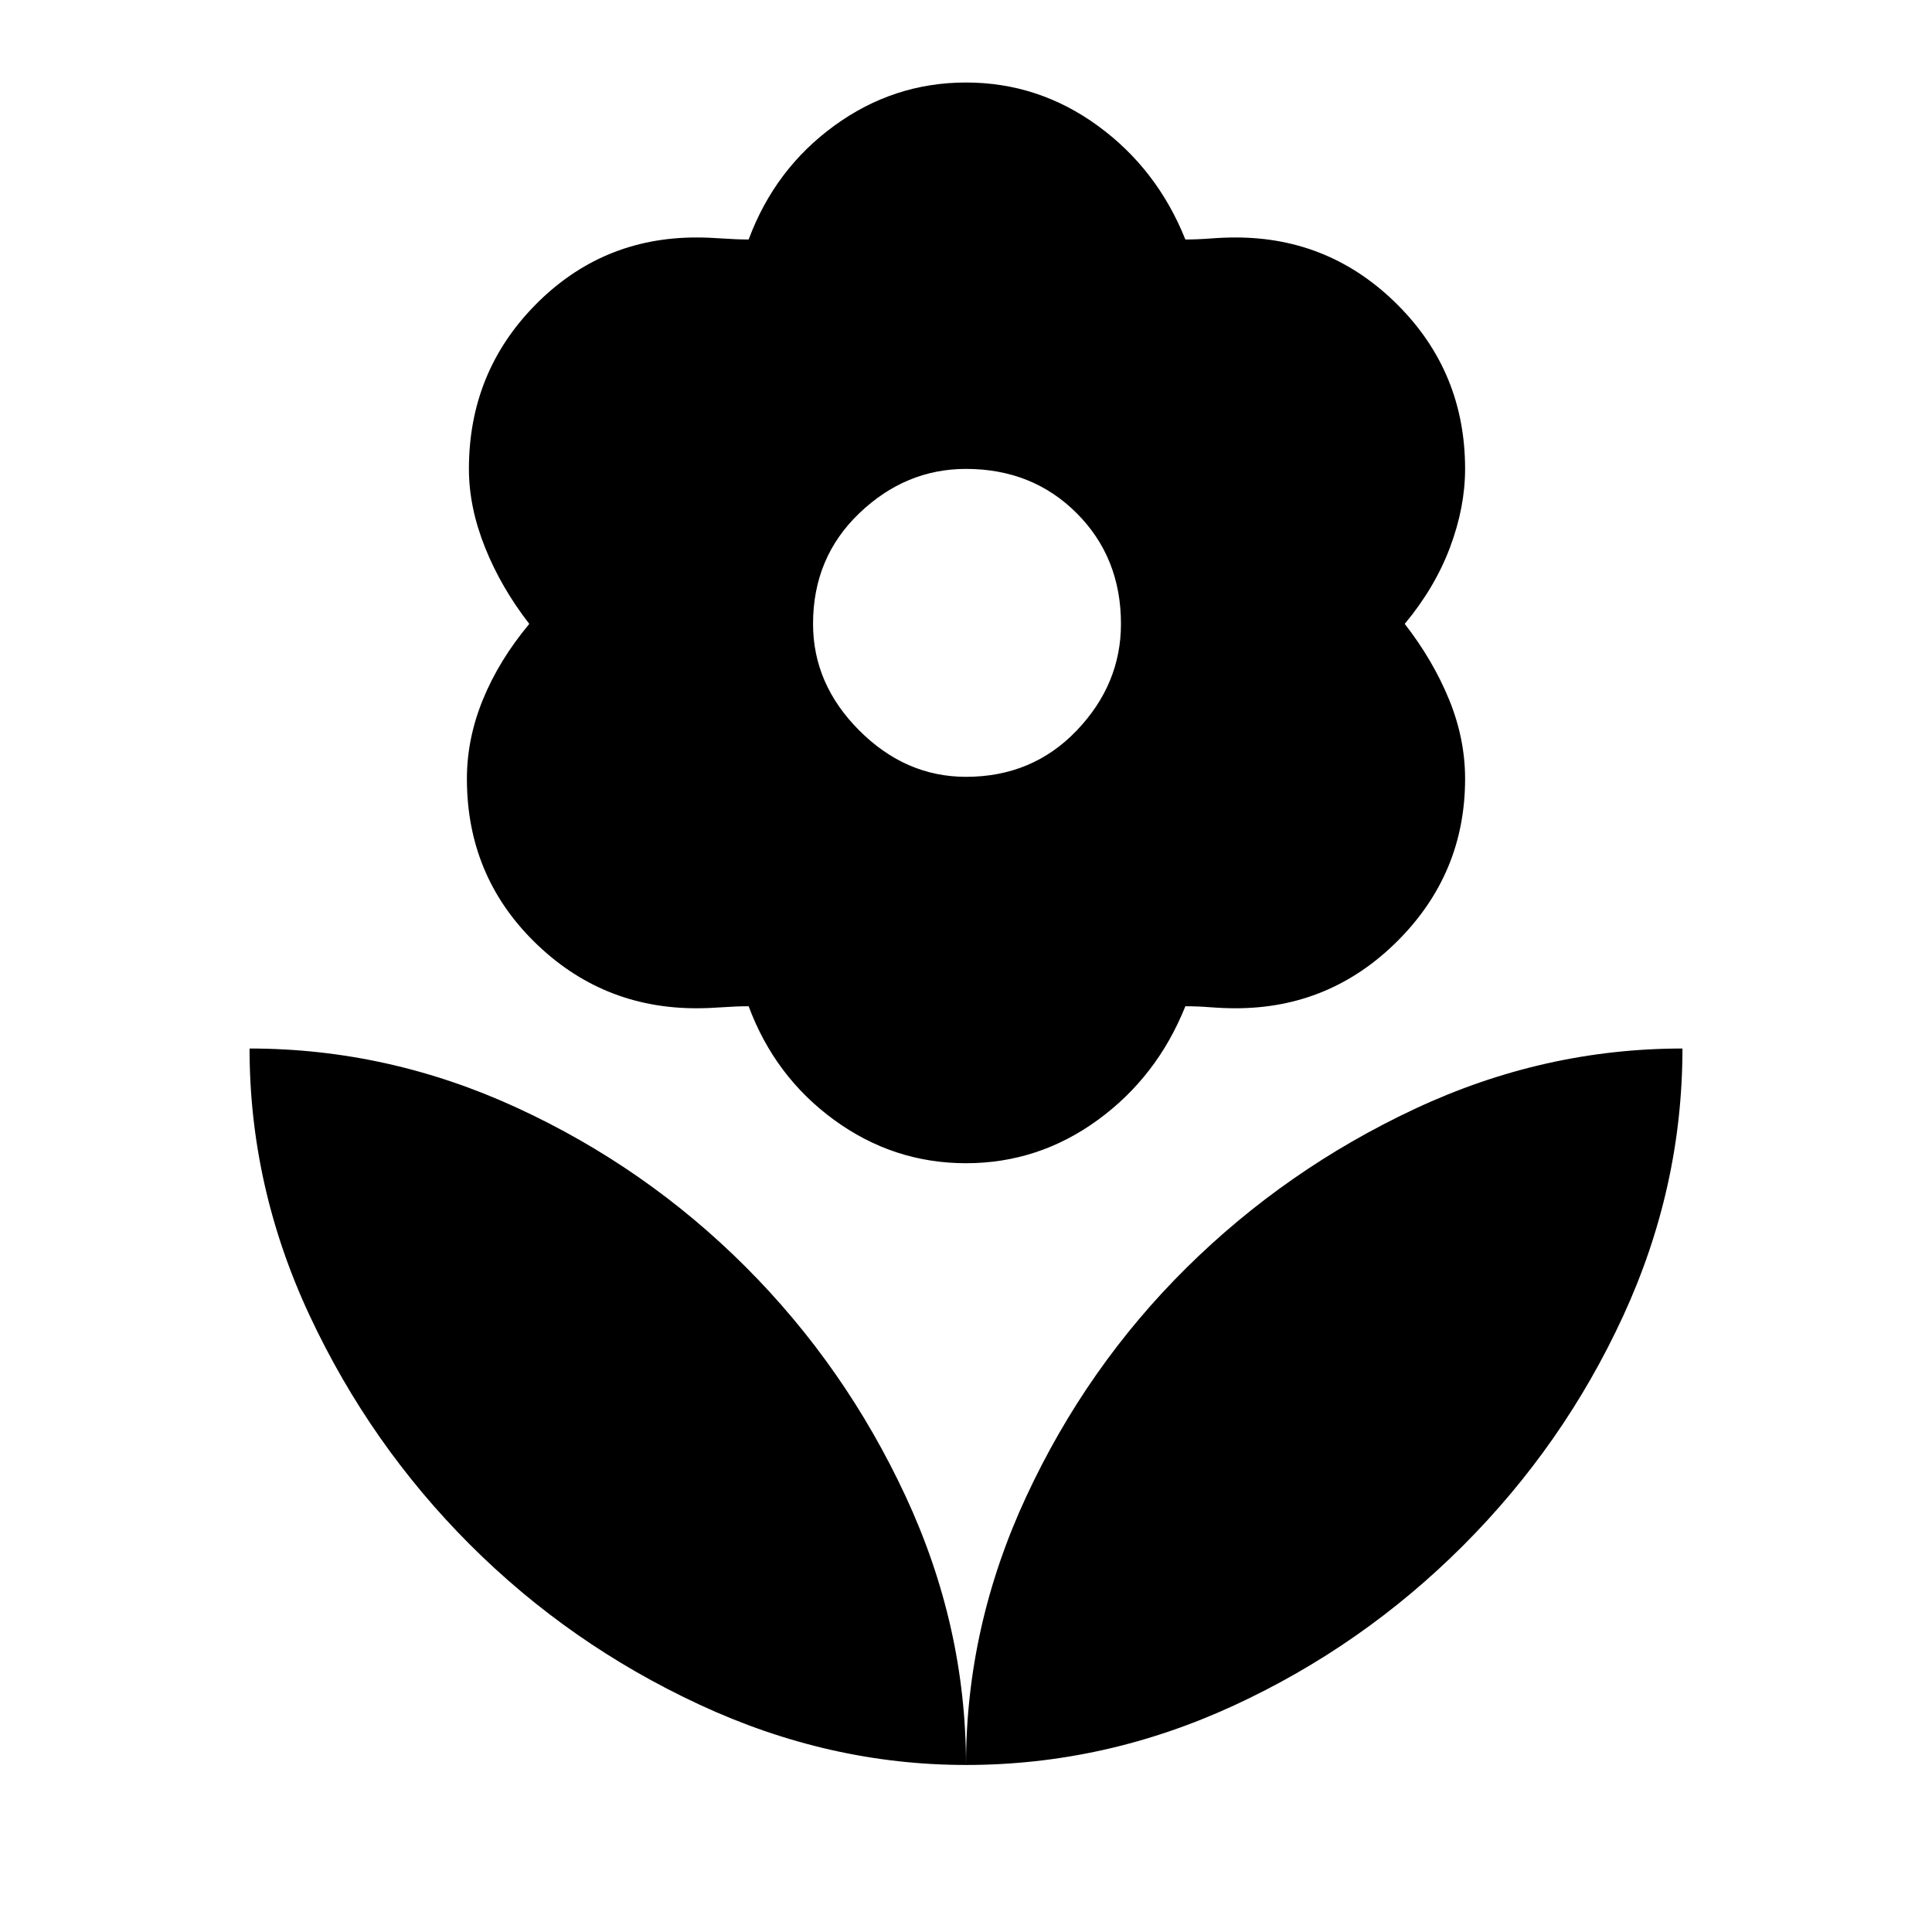 <svg xmlns="http://www.w3.org/2000/svg" height="48" width="48"><path d="M24 43.85Q24 40.4 25.5 37.175Q27 33.95 29.475 31.5Q31.95 29.05 35.15 27.55Q38.35 26.05 41.8 26.05Q41.8 29.5 40.325 32.7Q38.85 35.9 36.35 38.4Q33.85 40.9 30.65 42.375Q27.45 43.85 24 43.85ZM24 43.85Q24 40.4 22.5 37.175Q21 33.95 18.525 31.475Q16.05 29 12.85 27.525Q9.65 26.05 6.2 26.05Q6.2 29.5 7.7 32.7Q9.2 35.9 11.675 38.375Q14.15 40.85 17.375 42.35Q20.6 43.85 24 43.85ZM24 19.3Q25.65 19.3 26.75 18.15Q27.85 17 27.85 15.5Q27.85 13.85 26.75 12.75Q25.65 11.65 24 11.65Q22.5 11.65 21.35 12.75Q20.2 13.85 20.2 15.5Q20.2 17 21.35 18.15Q22.5 19.3 24 19.3ZM24 28.9Q22.2 28.9 20.725 27.825Q19.25 26.75 18.6 25Q18.3 25 17.95 25.025Q17.6 25.05 17.3 25.05Q14.95 25.05 13.275 23.4Q11.6 21.75 11.6 19.35Q11.6 18.35 12 17.375Q12.4 16.4 13.15 15.5Q12.45 14.6 12.05 13.6Q11.65 12.6 11.65 11.65Q11.65 9.25 13.3 7.575Q14.95 5.9 17.3 5.9Q17.6 5.9 17.95 5.925Q18.3 5.95 18.6 5.95Q19.25 4.2 20.725 3.125Q22.2 2.05 24 2.05Q25.8 2.05 27.275 3.125Q28.75 4.2 29.45 5.95Q29.75 5.95 30.075 5.925Q30.4 5.9 30.7 5.9Q33.05 5.9 34.725 7.575Q36.4 9.25 36.4 11.65Q36.4 12.6 36.025 13.6Q35.65 14.6 34.9 15.5Q35.6 16.4 36 17.375Q36.4 18.35 36.4 19.35Q36.4 21.7 34.725 23.375Q33.05 25.05 30.7 25.05Q30.4 25.05 30.075 25.025Q29.75 25 29.45 25Q28.75 26.75 27.275 27.825Q25.8 28.9 24 28.9Z"/></svg>